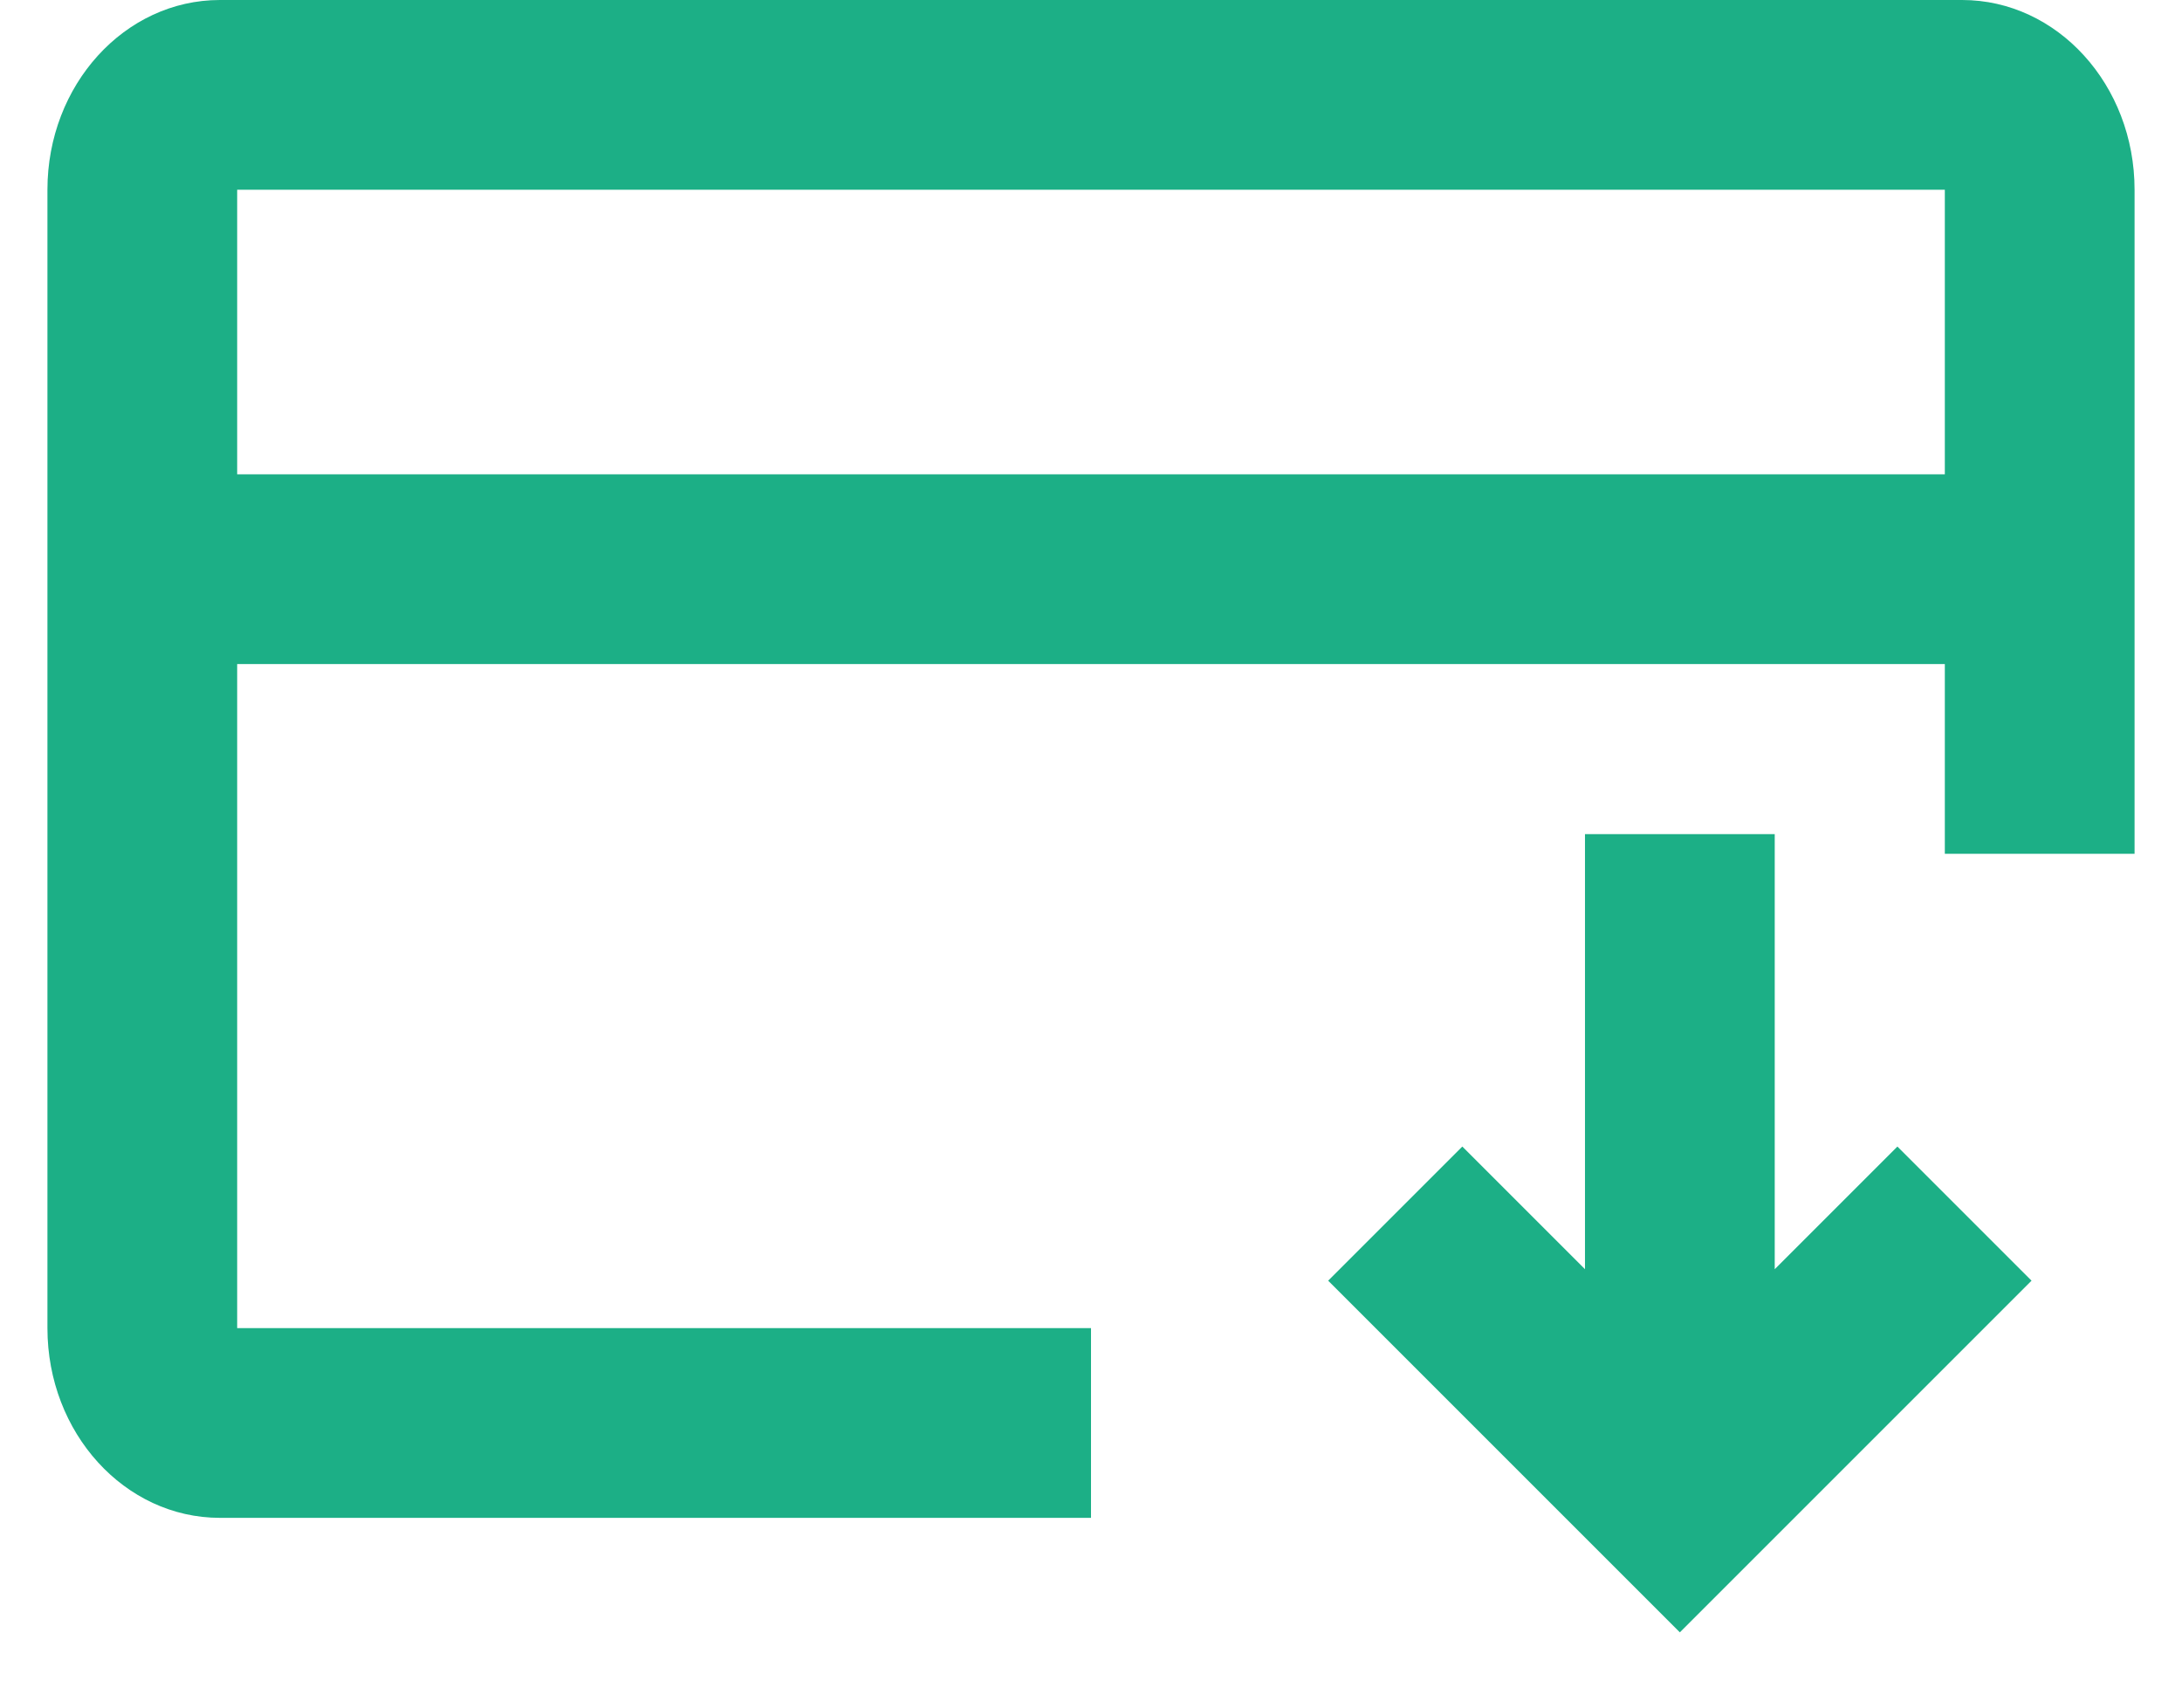 <svg width="23" height="18" viewBox="0 0 23 18" fill="none" xmlns="http://www.w3.org/2000/svg">
<path fill-rule="evenodd" clip-rule="evenodd" d="M2.318 0H20.682C21.686 0 22.5 0.895 22.5 2V9H20.5V7H2.5V14H11.5V16H2.318C1.314 16 0.5 15.105 0.5 14V2C0.5 0.895 1.314 0 2.318 0ZM20.5 2V5H2.5V2H20.5ZM16.707 8.793L16.707 13.379L15.414 12.086L14 13.5L17.707 17.207L21.414 13.5L20 12.086L18.707 13.379V8.793H16.707Z" fill="#1CAF86"/>
</svg>
